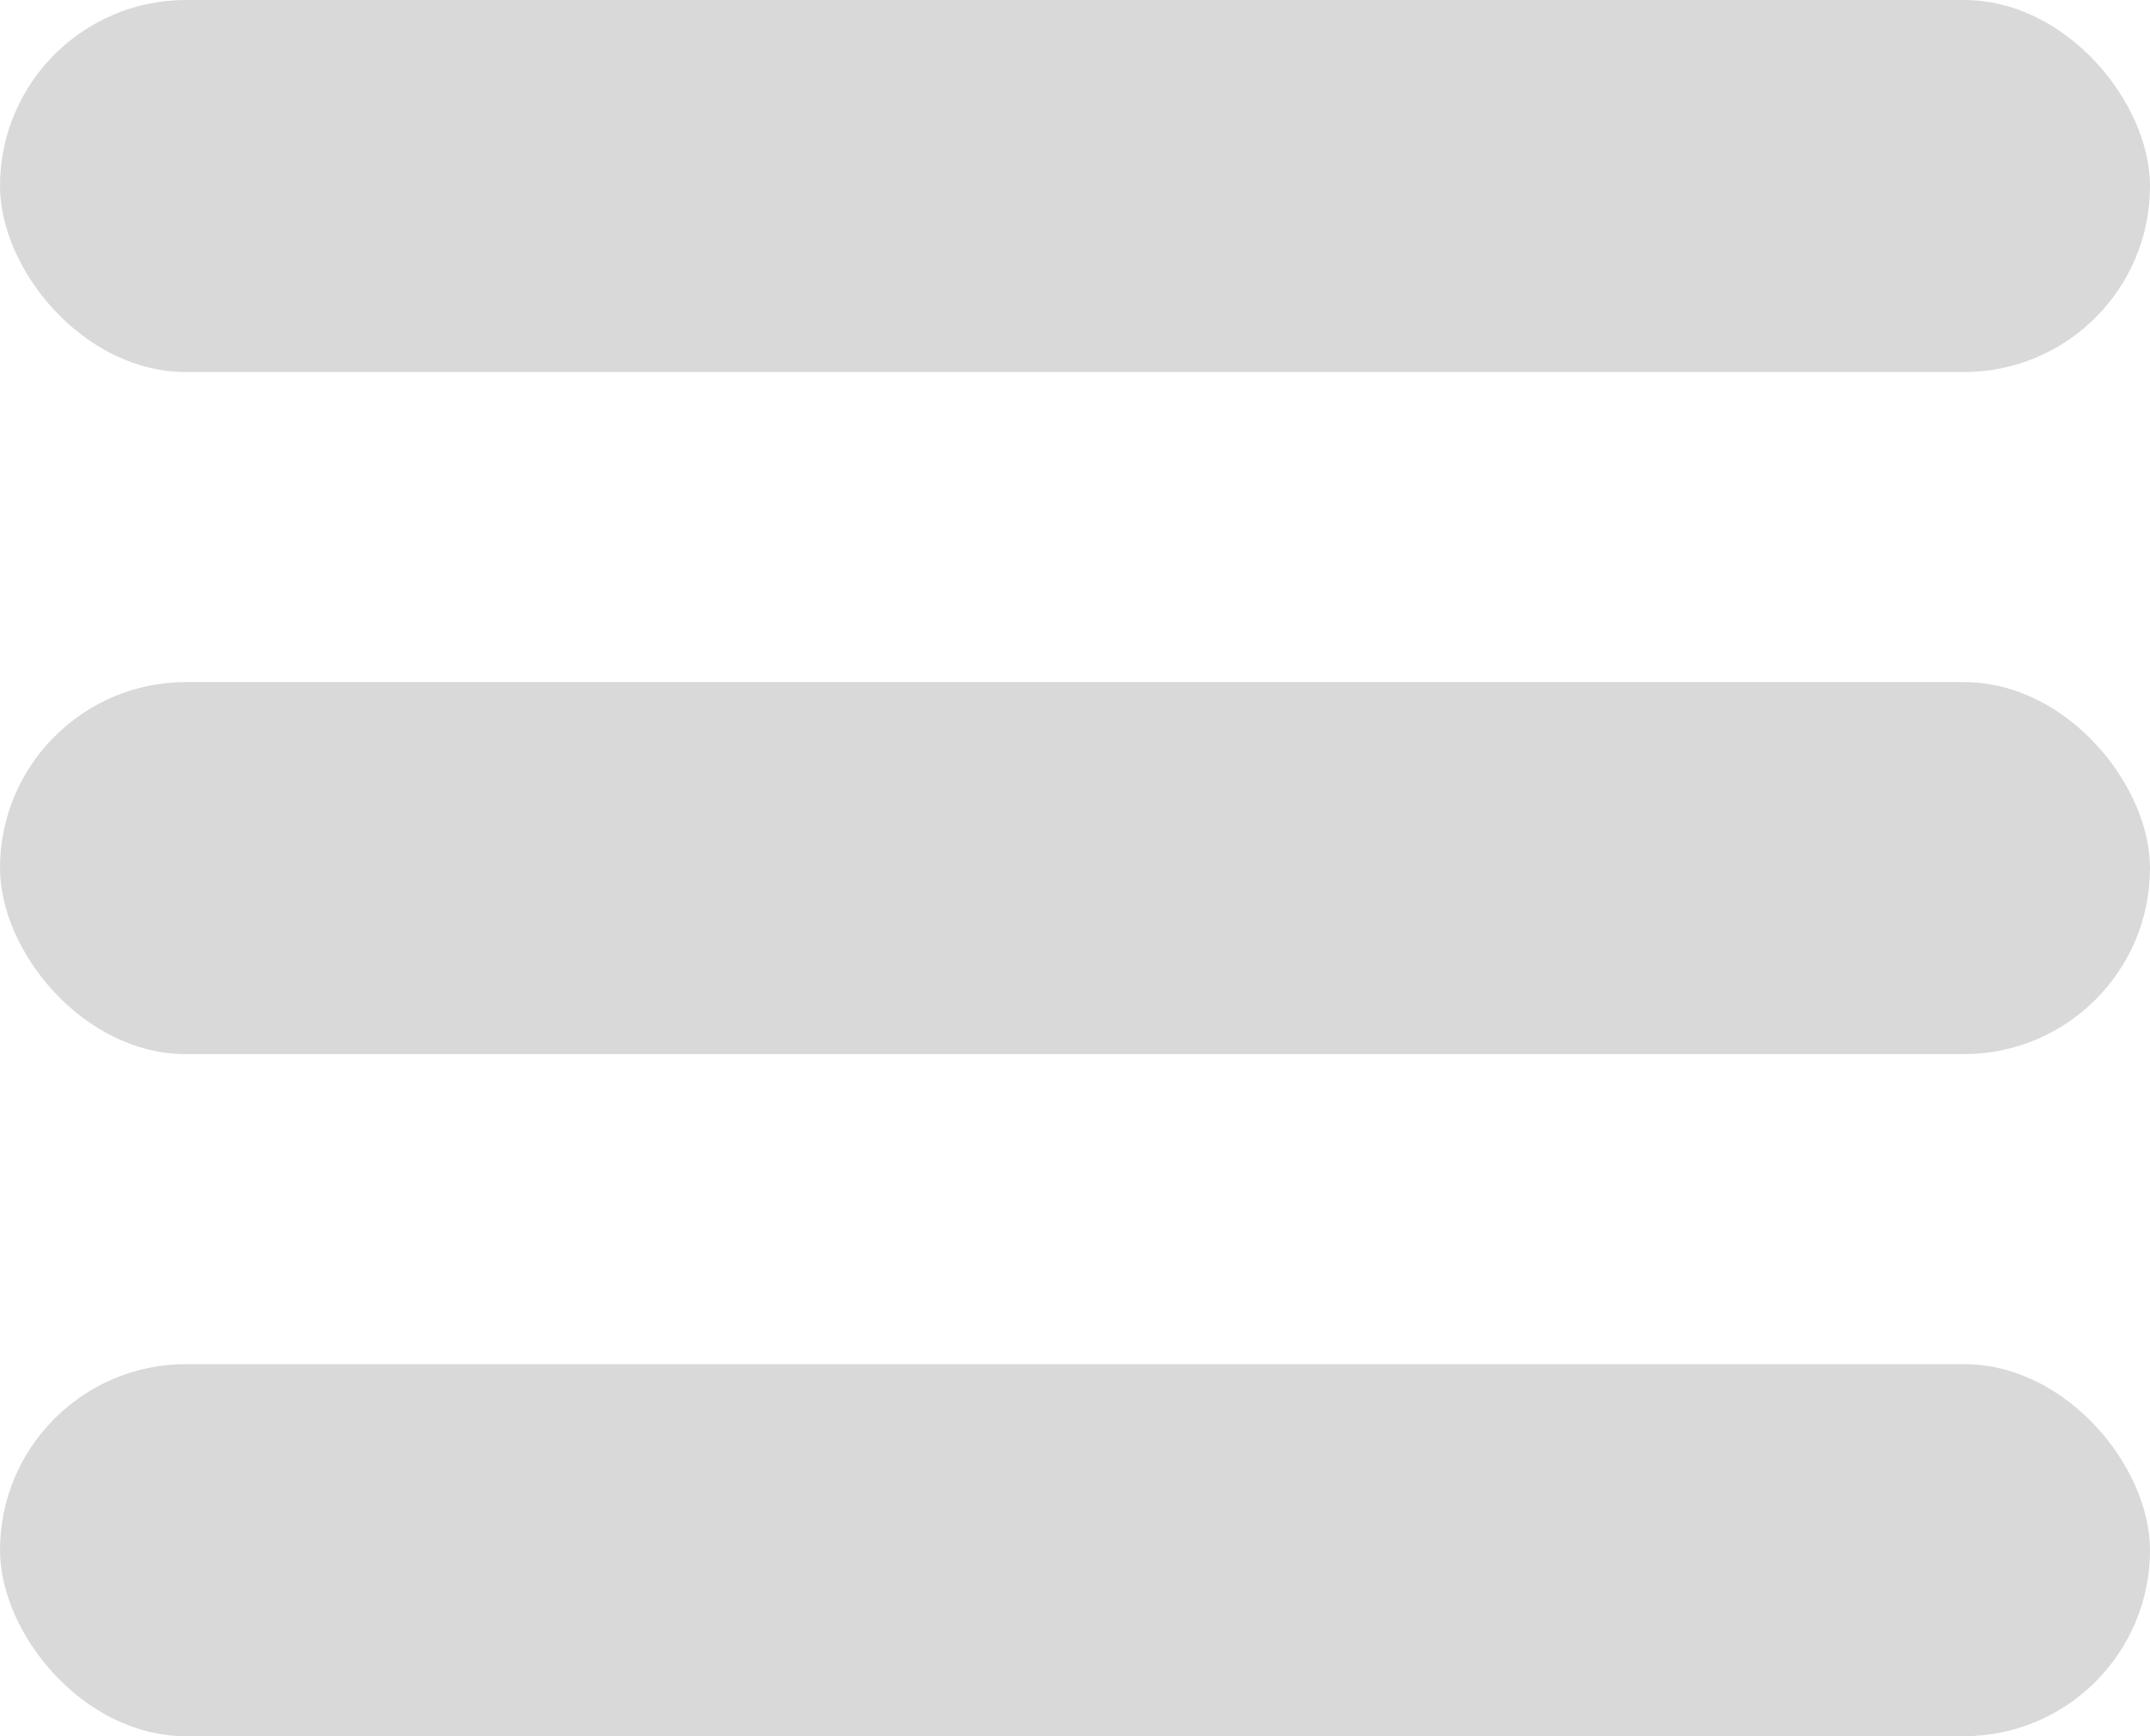 <svg width="26" height="21" viewBox="0 0 26 21" fill="none" xmlns="http://www.w3.org/2000/svg">
<rect width="26" height="4.5" rx="2.25" fill="#D9D9D9"/>
<rect y="8.25" width="26" height="4.5" rx="2.25" fill="#D9D9D9"/>
<rect y="16.5" width="26" height="4.5" rx="2.25" fill="#D9D9D9"/>
</svg>
